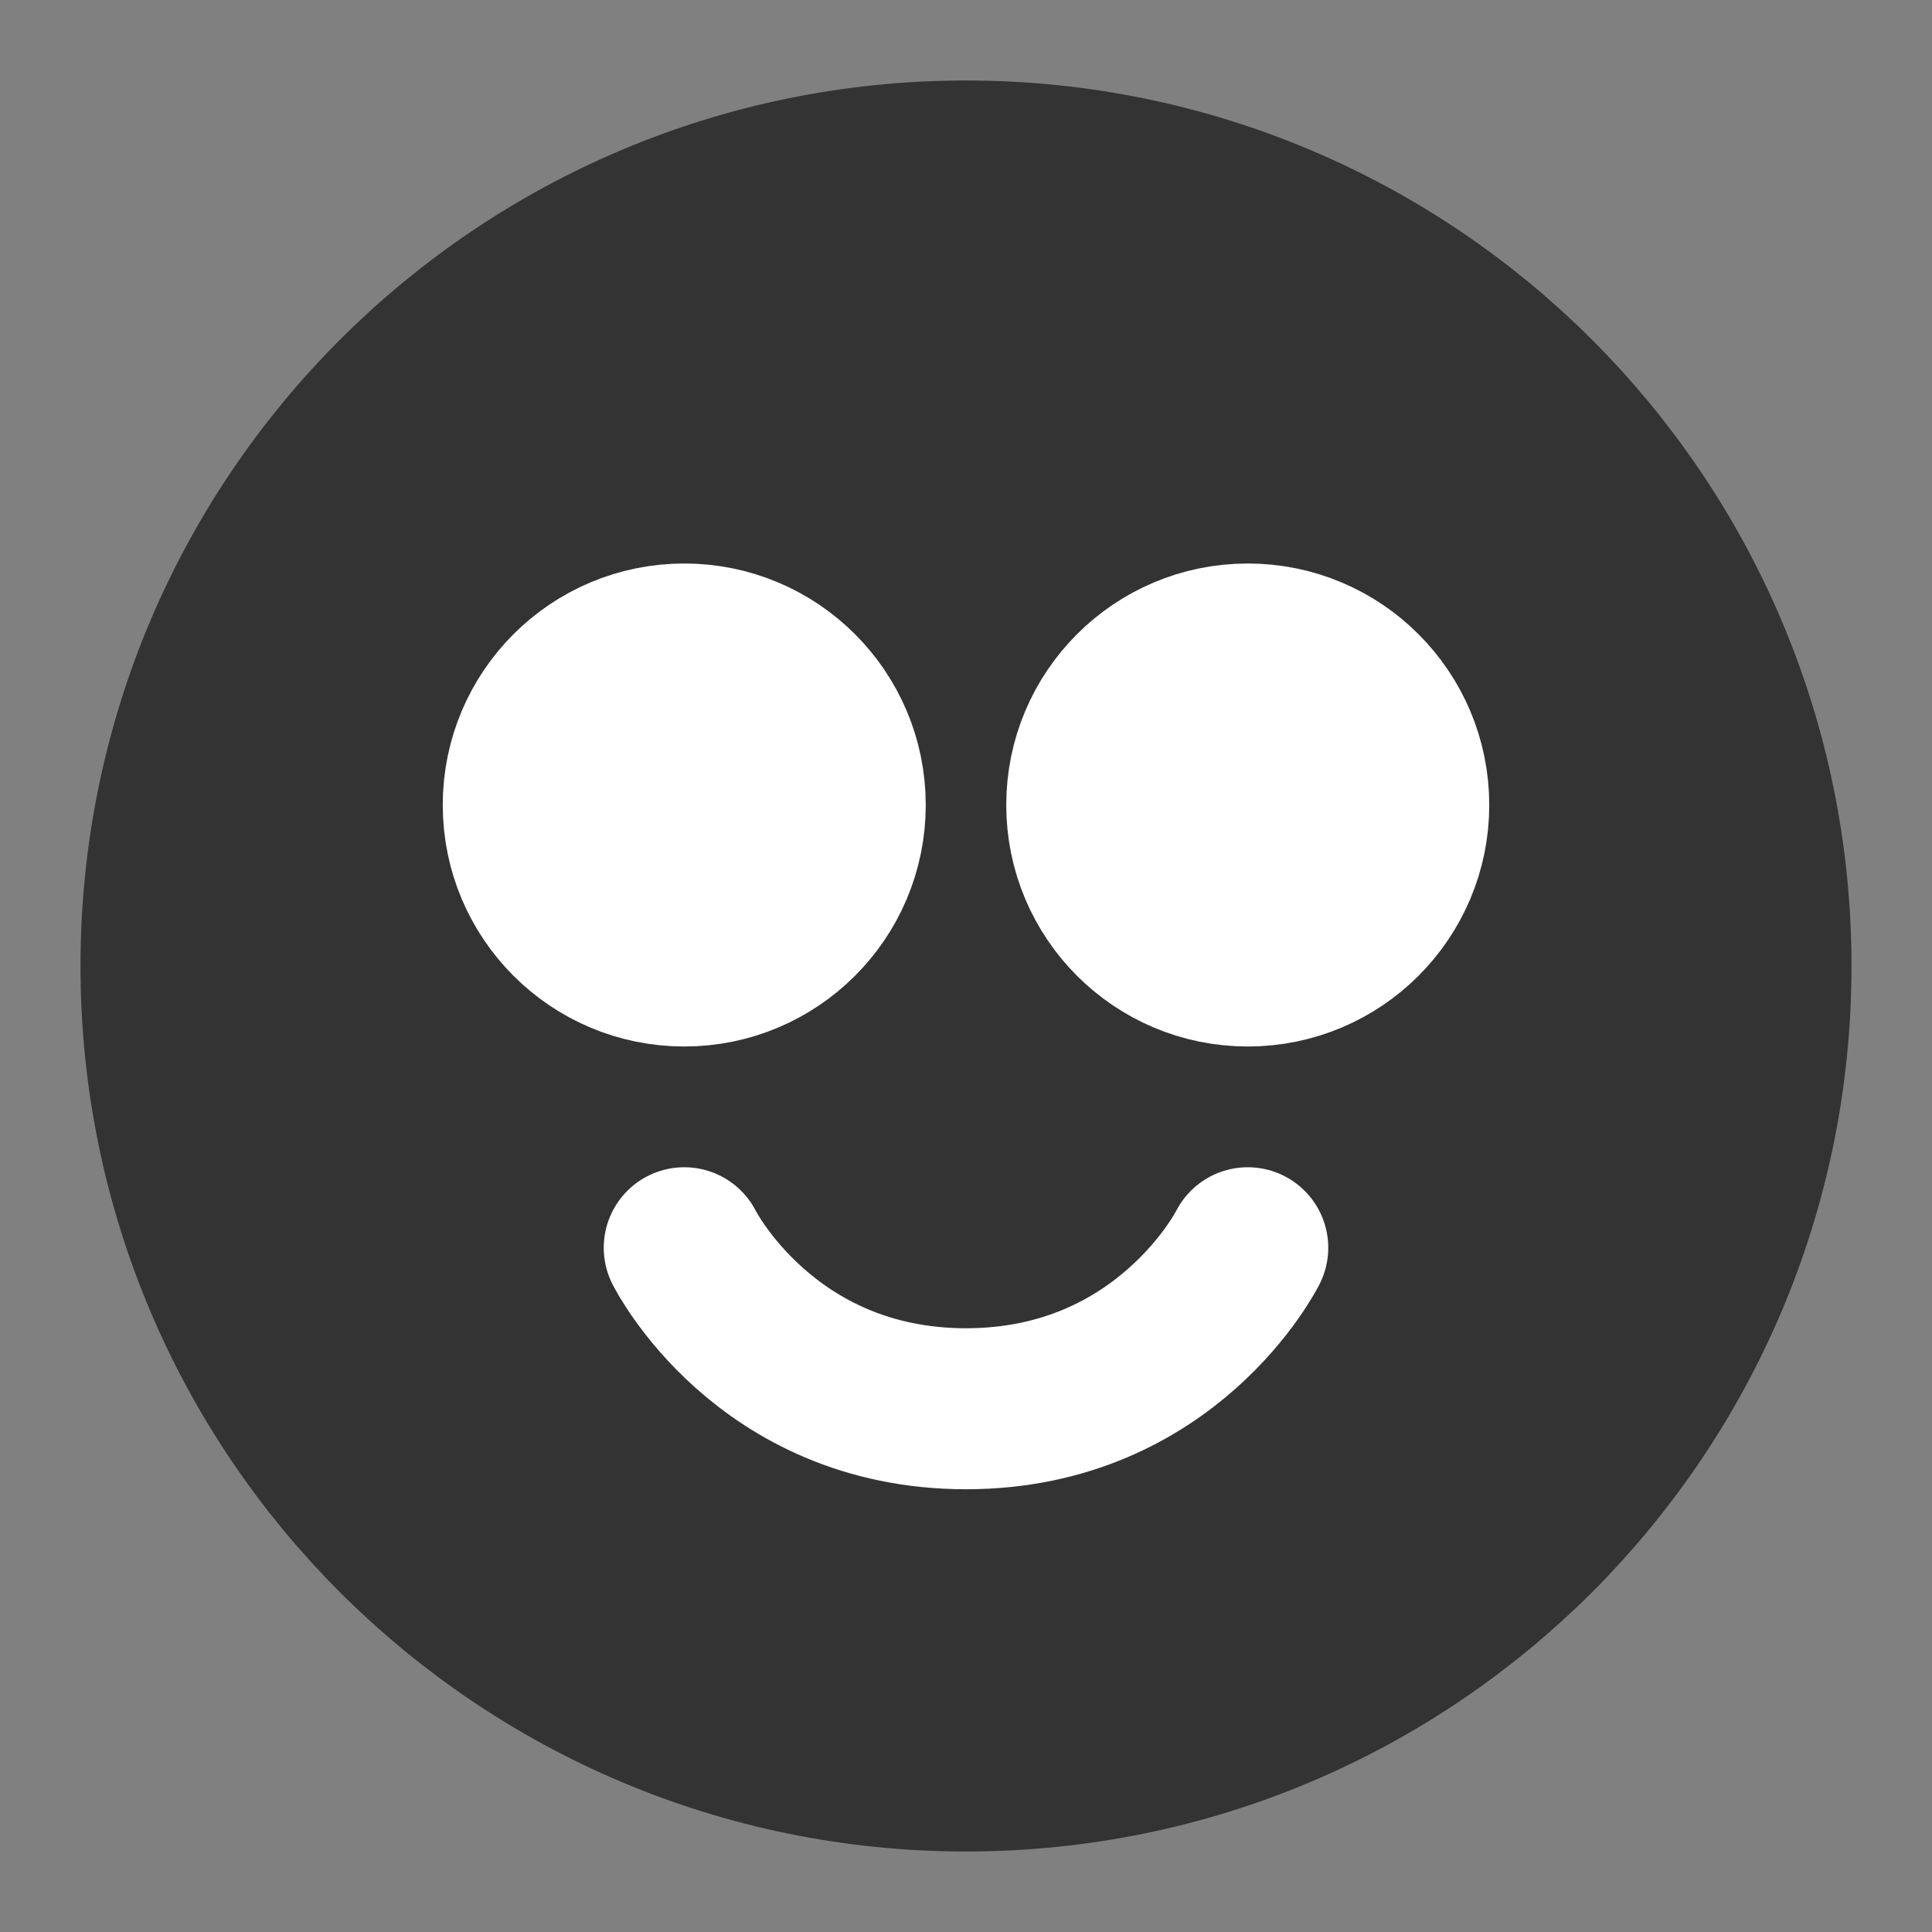 <svg width="24" height="24" viewBox="0 0 24 24" fill="none" xmlns="http://www.w3.org/2000/svg">
<rect x="0" y="0" width="24" height="24" fill="#808080" stroke="none"/>
<path d="M12 22C17.523 22 22 17.523 22 12C22 6.477 17.523 2 12 2C6.477 2 2 6.477 2 12C2 17.523 6.477 22 12 22Z" fill="#333333" stroke="#333333" stroke-width="2" stroke-linejoin="round"/>
<path d="M15.5 15.5C15.5 15.5 14.5 17.5 12 17.5C9.5 17.5 8.5 15.5 8.5 15.5" stroke="white" stroke-width="2" stroke-linecap="round" stroke-linejoin="round"/>
<path d="M8.5 12C9.605 12 10.5 11.105 10.5 10C10.5 8.895 9.605 8 8.5 8C7.395 8 6.5 8.895 6.5 10C6.5 11.105 7.395 12 8.5 12Z" fill="white" stroke="white" stroke-width="2" stroke-linecap="round" stroke-linejoin="round"/>
<path d="M15.5 12C16.605 12 17.5 11.105 17.5 10C17.5 8.895 16.605 8 15.5 8C14.395 8 13.5 8.895 13.5 10C13.5 11.105 14.395 12 15.5 12Z" fill="white" stroke="white" stroke-width="2" stroke-linecap="round" stroke-linejoin="round"/>
</svg>
